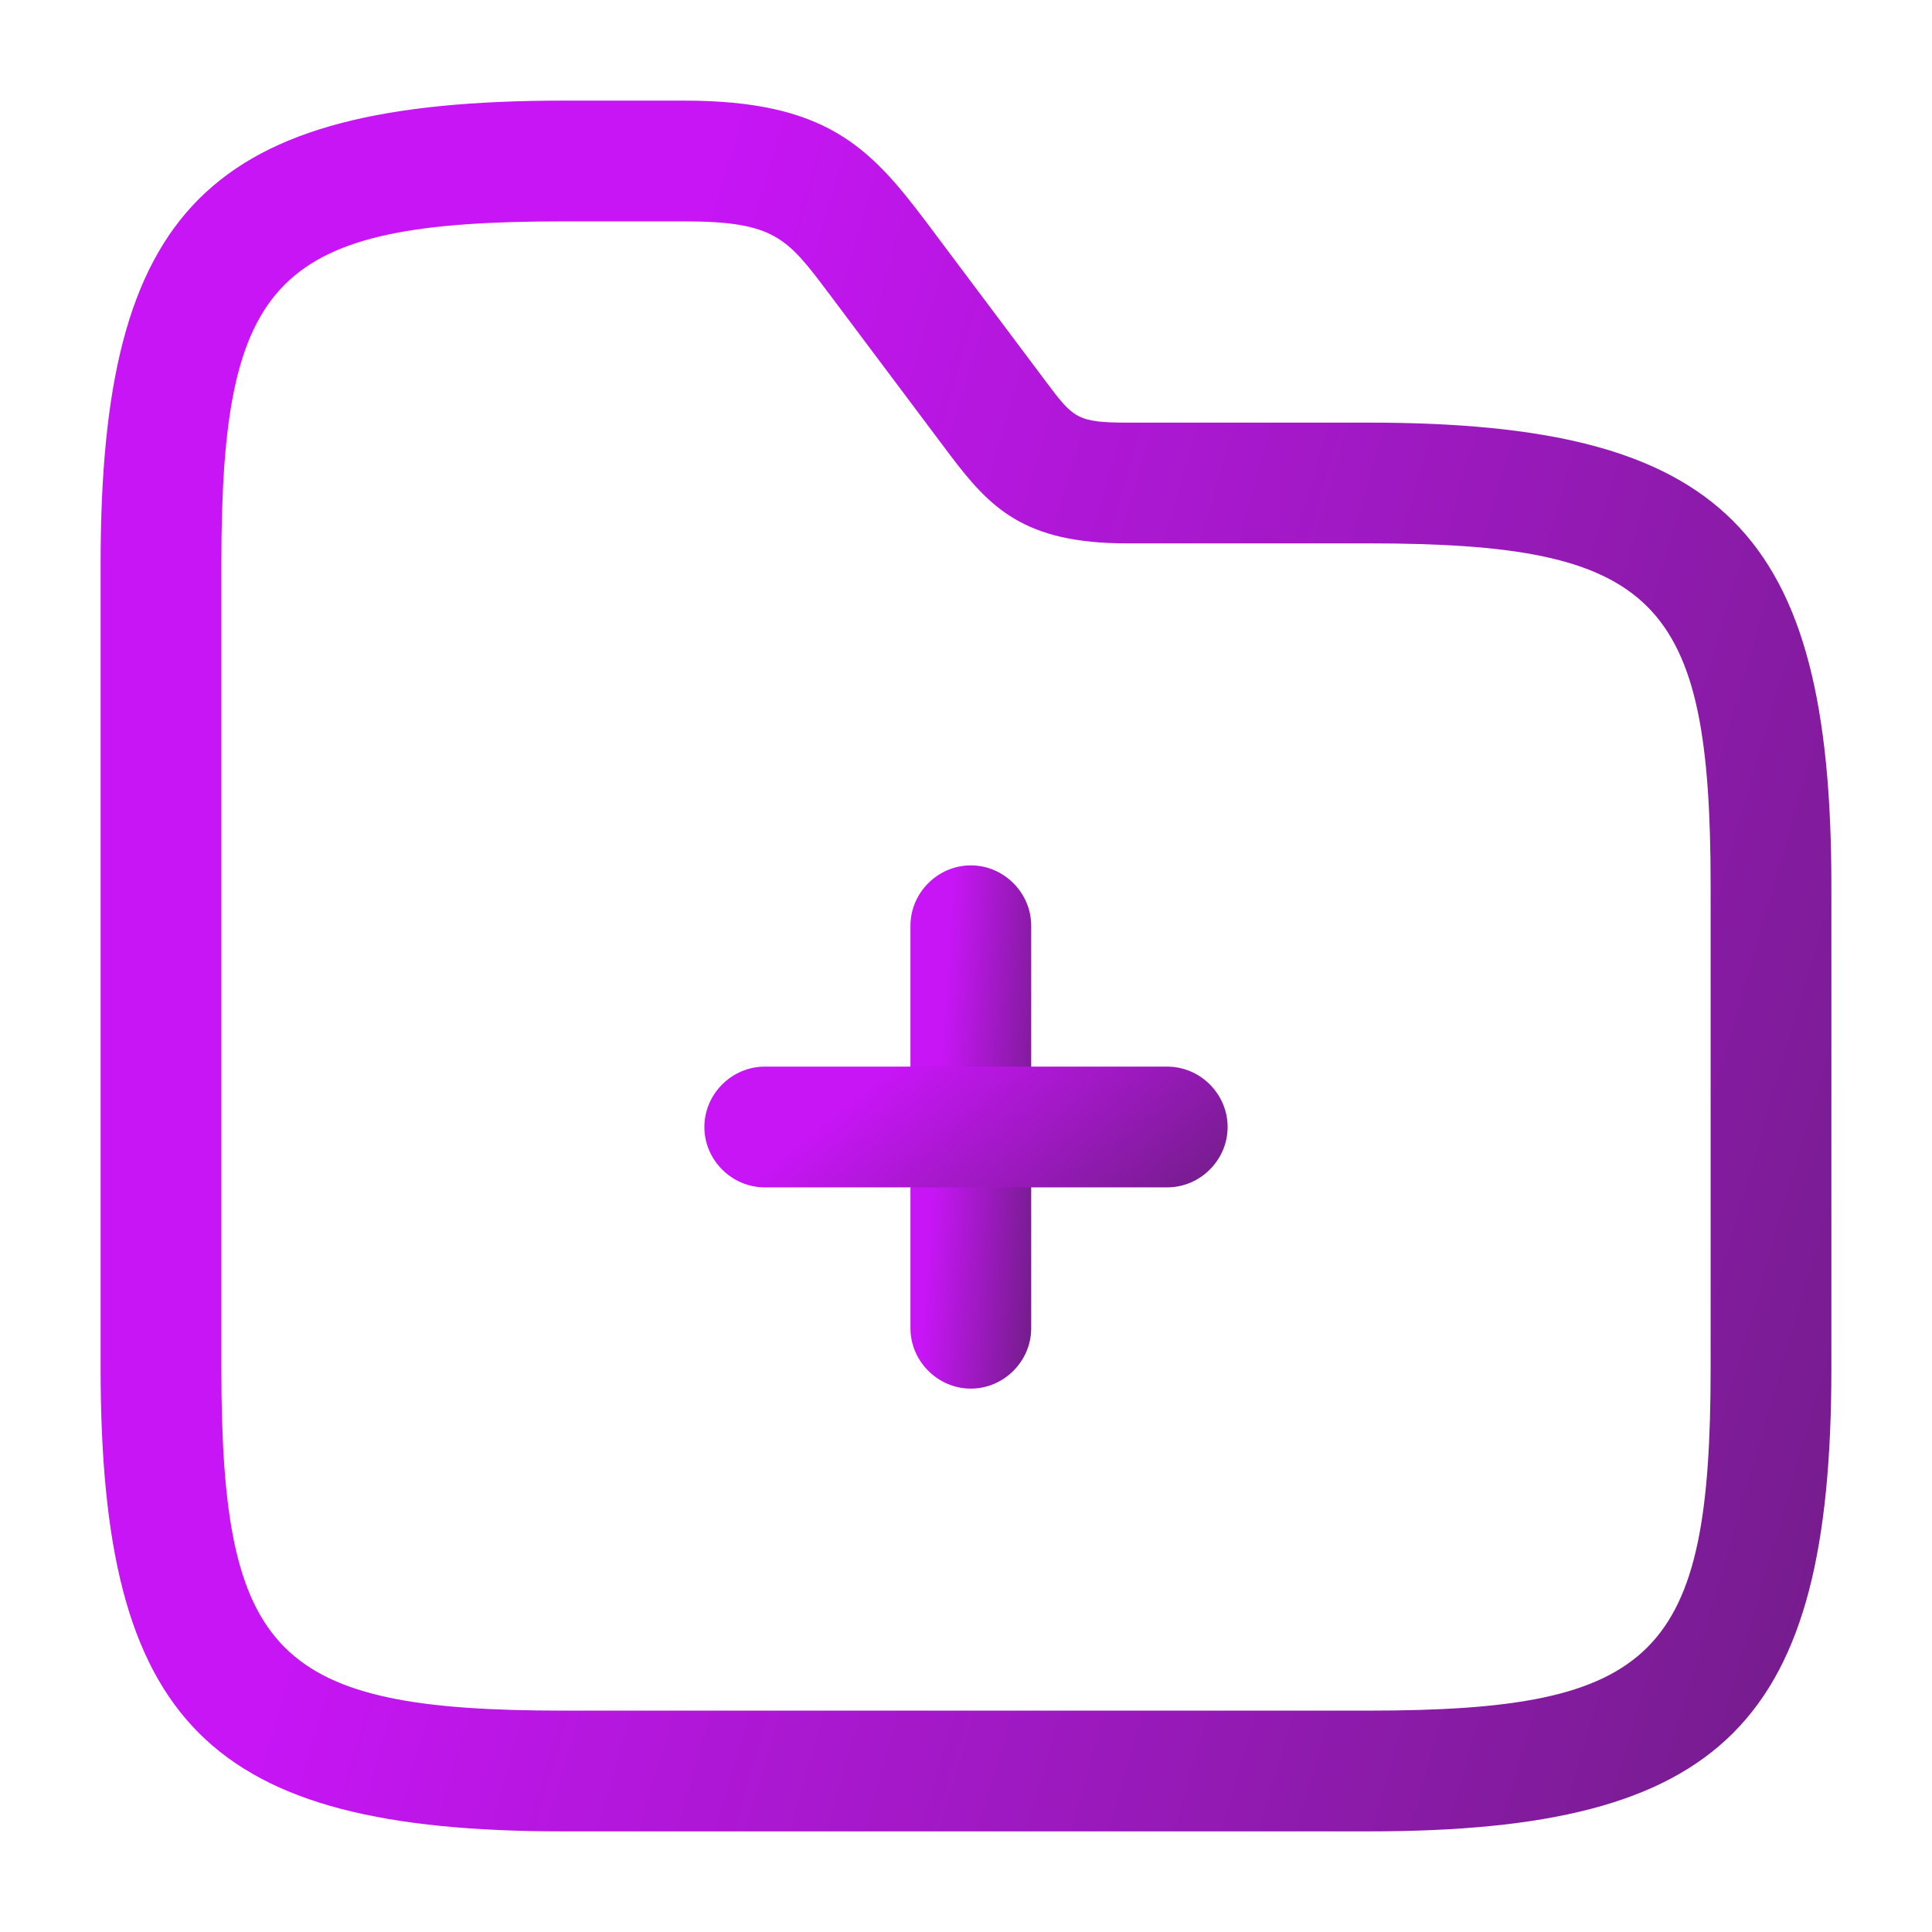 <svg width="24" height="24" viewBox="0 0 24 24" fill="none" xmlns="http://www.w3.org/2000/svg">
<path d="M12.06 17.25C11.65 17.25 11.31 16.91 11.31 16.5V11.5C11.31 11.09 11.65 10.75 12.06 10.75C12.47 10.75 12.81 11.09 12.81 11.5V16.5C12.81 16.91 12.47 17.25 12.06 17.25Z" fill="url(#paint0_linear_115_3553)"/>
<path d="M14.5 14.75H9.5C9.09 14.75 8.75 14.41 8.75 14C8.75 13.59 9.09 13.25 9.5 13.25H14.5C14.91 13.25 15.25 13.59 15.25 14C15.25 14.41 14.91 14.75 14.5 14.75Z" fill="url(#paint1_linear_115_3553)"/>
<path d="M17 22.75H7C2.59 22.75 1.25 21.41 1.25 17V7C1.25 2.59 2.59 1.25 7 1.25H8.5C10.25 1.25 10.8 1.82 11.5 2.75L13 4.75C13.33 5.19 13.38 5.25 14 5.25H17C21.41 5.25 22.75 6.59 22.75 11V17C22.75 21.41 21.41 22.75 17 22.75ZM7 2.75C3.43 2.75 2.75 3.43 2.75 7V17C2.75 20.57 3.43 21.25 7 21.25H17C20.57 21.25 21.25 20.57 21.25 17V11C21.25 7.43 20.57 6.75 17 6.75H14C12.72 6.75 12.3 6.31 11.8 5.65L10.3 3.65C9.78 2.96 9.63 2.75 8.5 2.75H7Z" fill="url(#paint2_linear_115_3553)"/>
<defs>
<linearGradient id="paint0_linear_115_3553" x1="12.81" y1="17.25" x2="10.884" y2="17.121" gradientUnits="userSpaceOnUse">
<stop stop-color="#721D89"/>
<stop offset="0.715" stop-color="#C715F5"/>
</linearGradient>
<linearGradient id="paint1_linear_115_3553" x1="15.25" y1="14.75" x2="11.998" y2="10.665" gradientUnits="userSpaceOnUse">
<stop stop-color="#721D89"/>
<stop offset="0.715" stop-color="#C715F5"/>
</linearGradient>
<linearGradient id="paint2_linear_115_3553" x1="22.75" y1="22.75" x2="-2.833" y2="15.332" gradientUnits="userSpaceOnUse">
<stop stop-color="#721D89"/>
<stop offset="0.715" stop-color="#C715F5"/>
</linearGradient>
</defs>
</svg>
